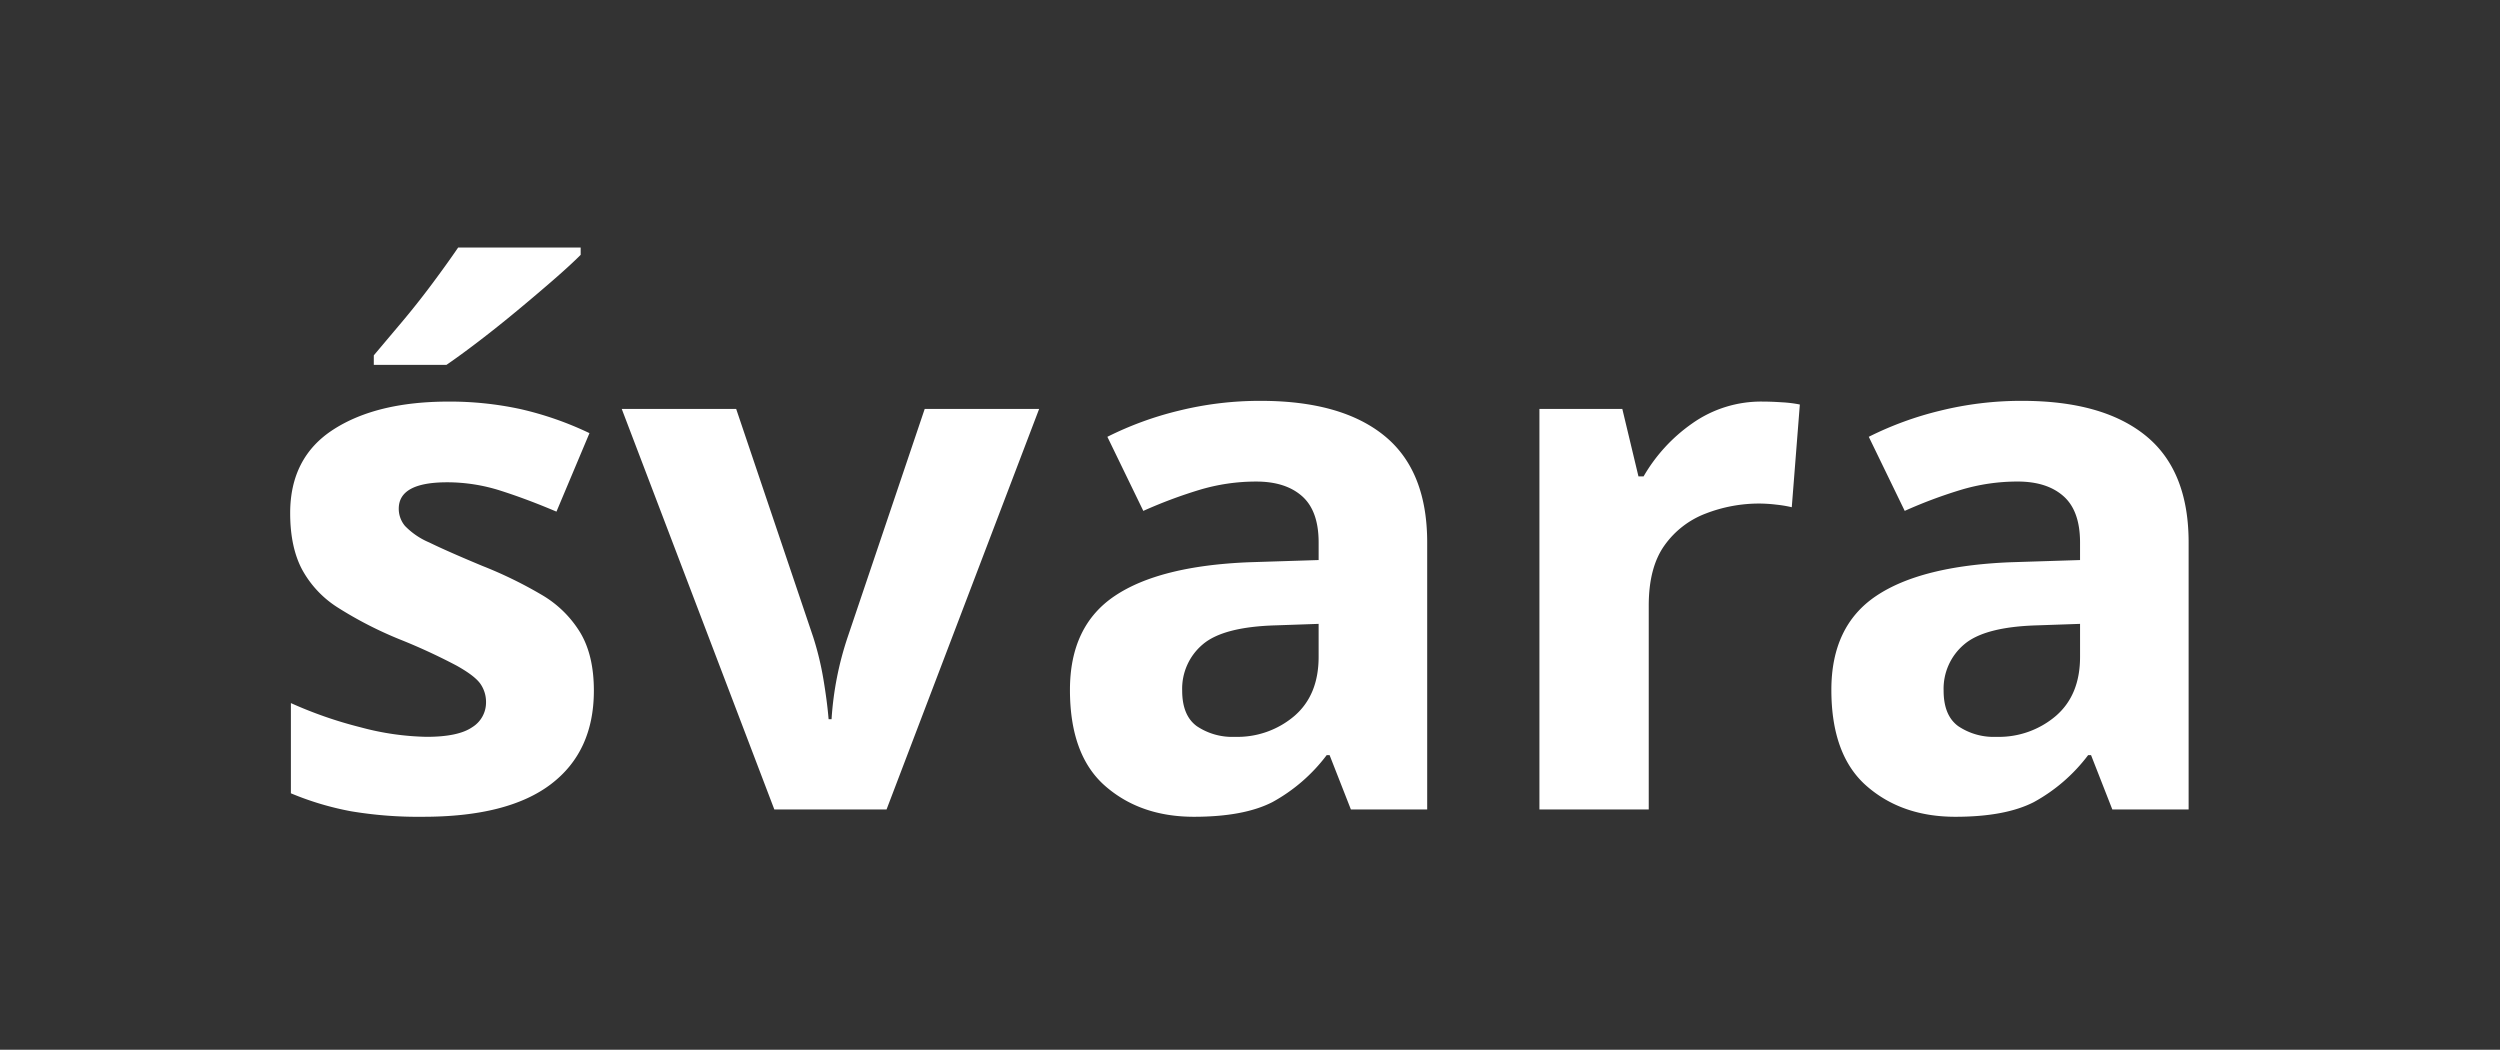 <svg xmlns="http://www.w3.org/2000/svg" xmlns:xlink="http://www.w3.org/1999/xlink" width="593" height="249" viewBox="0 0 593 249"><rect x="0" y="0" width="593" height="249" fill="#333333" stroke="none"/><defs><clipPath id="b"><rect width="593" height="249"/></clipPath></defs><g id="a" clip-path="url(#b)"><path d="M79.866-28.188Q79.866-13.746,69.687-6T39.324,1.74A96.213,96.213,0,0,1,22.272.435,70.185,70.185,0,0,1,8-3.828v-21.4a98.912,98.912,0,0,0,16.53,5.742,64.392,64.392,0,0,0,15.66,2.262q7.482,0,10.788-2.262A6.882,6.882,0,0,0,54.288-25.4a7.54,7.54,0,0,0-1.305-4.35q-1.305-1.914-5.655-4.35a139.715,139.715,0,0,0-13.572-6.264,92.057,92.057,0,0,1-14.7-7.569,24.534,24.534,0,0,1-8.439-9.048Q7.83-62.292,7.83-70.3,7.83-83.52,18.1-90.132t27.318-6.612A79.286,79.286,0,0,1,62.292-95a78.047,78.047,0,0,1,16.53,5.742l-7.83,18.618Q64.032-73.6,57.768-75.6a41.509,41.509,0,0,0-12.7-2q-11.484,0-11.484,6.264a6.335,6.335,0,0,0,1.479,4.089A17.479,17.479,0,0,0,40.8-63.336q4.263,2.088,12.615,5.568a100.051,100.051,0,0,1,14.094,6.873,26.026,26.026,0,0,1,9.135,8.961Q79.866-36.54,79.866-28.188Zm-3.132-105.1v1.74q-2.436,2.436-6.438,5.916t-8.613,7.308q-4.611,3.828-9.048,7.221t-7.743,5.655H27.666v-2.262q2.784-3.306,6.525-7.743t7.308-9.222q3.567-4.785,6.177-8.613ZM122.67,0,86.478-95h27.144l18.27,54.114A71.165,71.165,0,0,1,134.328-30.8q.87,5.22,1.218,9.4h.7A76.175,76.175,0,0,1,140.07-40.89L158.34-95h27.144L149.292,0ZM238.032-96.918q19.14,0,29.319,8.265T277.53-63.336V0h-18.1l-5.046-12.876h-.7A40.383,40.383,0,0,1,240.816-1.74Q234.03,1.74,222.2,1.74q-12.7,0-21.054-7.308t-8.352-22.794q0-15.138,10.614-22.272t31.842-8l16.53-.522v-4.176q0-7.482-3.915-10.962t-10.875-3.48a46.6,46.6,0,0,0-13.572,2,111.4,111.4,0,0,0-13.224,4.959l-8.526-17.574a79.067,79.067,0,0,1,16.878-6.177A80.052,80.052,0,0,1,238.032-96.918Zm13.746,52.9-10.092.348q-12.528.348-17.4,4.524a13.739,13.739,0,0,0-4.872,10.962q0,5.916,3.48,8.439a15.052,15.052,0,0,0,9.048,2.523,20.811,20.811,0,0,0,14.094-4.959q5.742-4.959,5.742-14.007ZM357.222-96.744q1.914,0,4.524.174a28.922,28.922,0,0,1,4.176.522l-1.914,24.36a29.622,29.622,0,0,0-3.654-.609,35.378,35.378,0,0,0-4-.261,34.994,34.994,0,0,0-12.7,2.349,21.221,21.221,0,0,0-9.831,7.569q-3.741,5.22-3.741,14.268V0H304.152V-95h19.662L327.642-79h1.218a39.279,39.279,0,0,1,11.484-12.528A28.294,28.294,0,0,1,357.222-96.744Zm61.422-.174q19.14,0,29.319,8.265t10.179,25.317V0h-18.1L435-12.876h-.7A40.383,40.383,0,0,1,421.428-1.74q-6.786,3.48-18.618,3.48-12.7,0-21.054-7.308T373.4-28.362q0-15.138,10.614-22.272t31.842-8l16.53-.522v-4.176q0-7.482-3.915-10.962T417.6-77.778a46.6,46.6,0,0,0-13.572,2A111.4,111.4,0,0,0,390.8-70.818l-8.526-17.574a79.067,79.067,0,0,1,16.878-6.177A80.052,80.052,0,0,1,418.644-96.918Zm13.746,52.9-10.092.348q-12.528.348-17.4,4.524a13.739,13.739,0,0,0-4.872,10.962q0,5.916,3.48,8.439a15.052,15.052,0,0,0,9.048,2.523,20.811,20.811,0,0,0,14.094-4.959q5.742-4.959,5.742-14.007Z" transform="translate(61 192)" fill="#fff"/></g></svg>